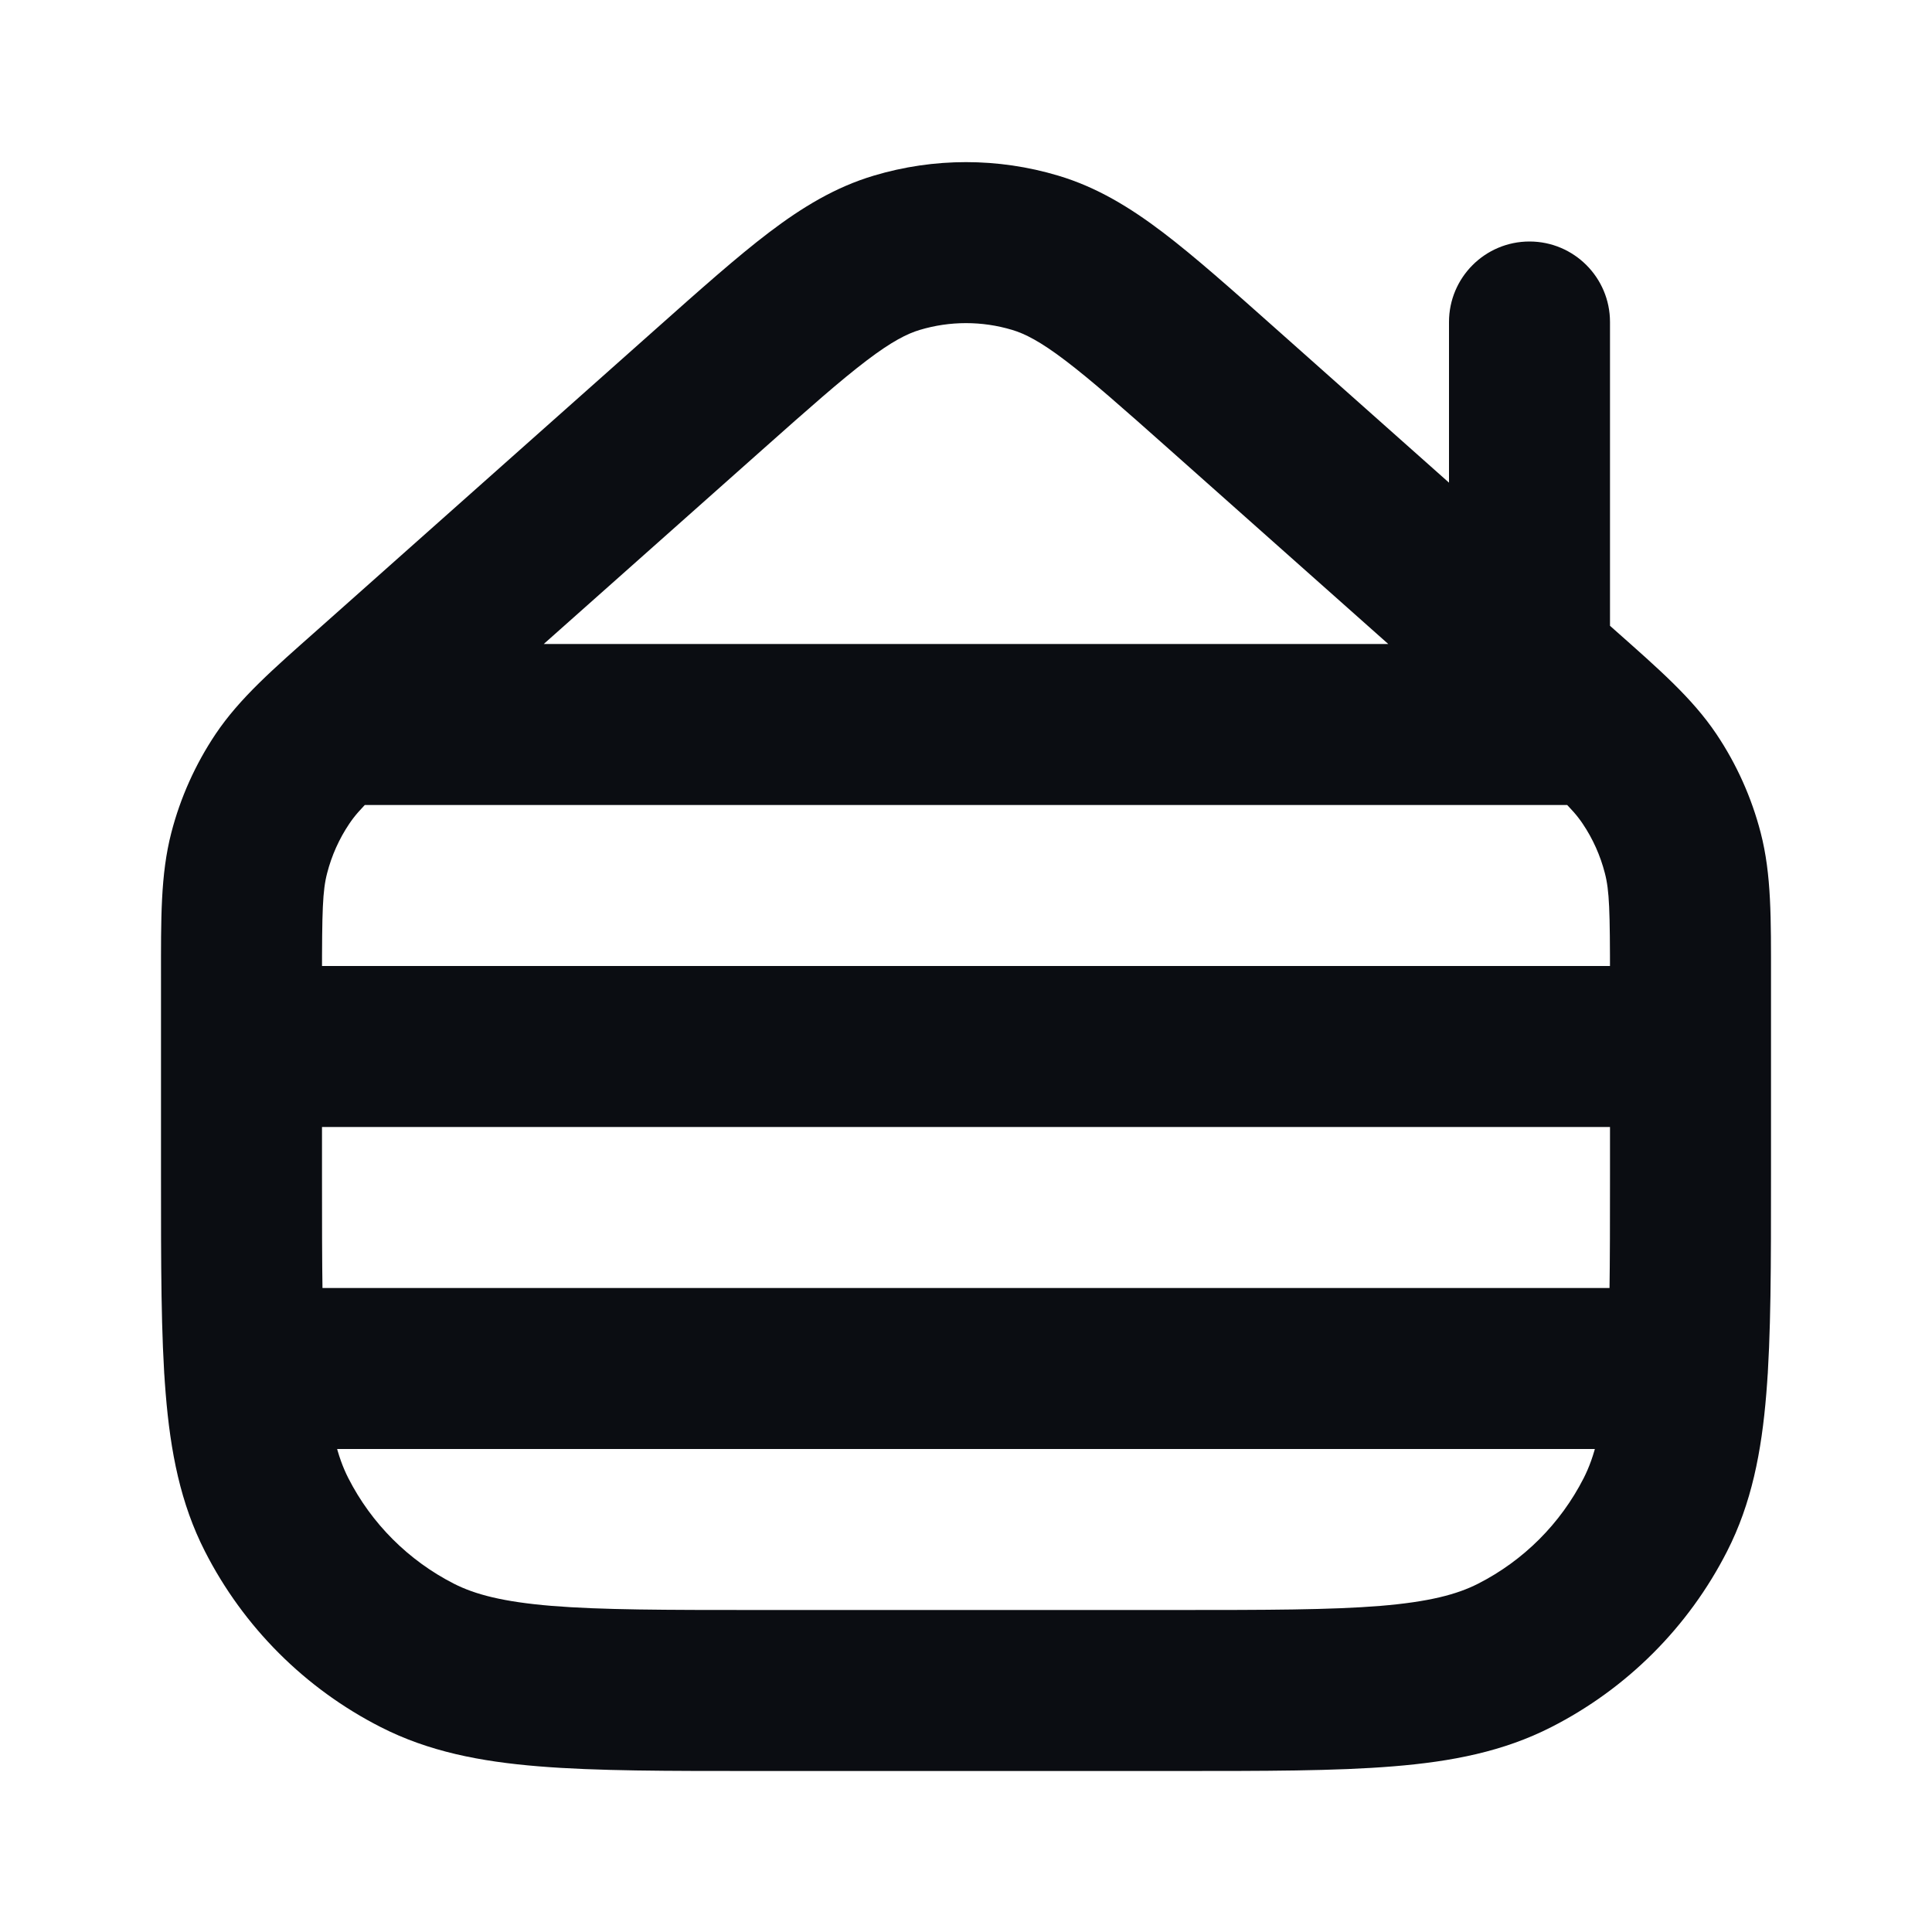 <svg width="24" height="24" viewBox="0 0 24 24" fill="none" xmlns="http://www.w3.org/2000/svg">
<path d="M8.811 4.835L8.147 4.087L8.811 4.835ZM4.611 8.568L5.275 9.315L4.611 8.568ZM15.189 4.835L14.525 5.582V5.582L15.189 4.835ZM19.389 8.568L20.053 7.821L20.053 7.821L19.389 8.568ZM20.904 10.596L21.872 10.345V10.345L20.904 10.596ZM20.491 9.676L19.661 10.233L19.661 10.233L20.491 9.676ZM3.096 10.596L4.064 10.846L3.096 10.596ZM3.509 9.676L4.339 10.233L4.339 10.233L3.509 9.676ZM11.14 3.14L11.427 4.098L11.14 3.14ZM12.86 3.14L13.146 2.182L12.86 3.14ZM5.184 20.564L5.638 19.673H5.638L5.184 20.564ZM3.436 18.816L4.327 18.362L4.327 18.362L3.436 18.816ZM18.816 20.564L18.362 19.673H18.362L18.816 20.564ZM20.564 18.816L19.673 18.362V18.362L20.564 18.816ZM4.13 8C3.577 8 3.13 8.448 3.13 9C3.13 9.552 3.577 10 4.13 10V8ZM19.87 10C20.423 10 20.87 9.552 20.87 9C20.87 8.448 20.423 8 19.87 8V10ZM3 12C2.448 12 2 12.448 2 13C2 13.552 2.448 14 3 14V12ZM21 14C21.552 14 22 13.552 22 13C22 12.448 21.552 12 21 12V14ZM3.038 16C2.486 16 2.038 16.448 2.038 17C2.038 17.552 2.486 18 3.038 18V16ZM20.962 18C21.514 18 21.962 17.552 21.962 17C21.962 16.448 21.514 16 20.962 16V18ZM18 8.222C18 8.775 18.448 9.222 19 9.222C19.552 9.222 20 8.775 20 8.222H18ZM20 4C20 3.448 19.552 3 19 3C18.448 3 18 3.448 18 4H20ZM14.6 20H9.4V22H14.6V20ZM4 14.6V12.155H2V14.6H4ZM8.147 4.087L3.947 7.821L5.275 9.315L9.475 5.582L8.147 4.087ZM20 12.155V14.6H22V12.155H20ZM14.525 5.582L18.725 9.315L20.053 7.821L15.853 4.087L14.525 5.582ZM22 12.155C22 11.414 22.007 10.867 21.872 10.345L19.936 10.846C19.993 11.064 20 11.31 20 12.155H22ZM18.725 9.315C19.356 9.877 19.536 10.046 19.661 10.233L21.322 9.119C21.021 8.671 20.608 8.313 20.053 7.821L18.725 9.315ZM21.872 10.345C21.759 9.908 21.573 9.493 21.322 9.119L19.661 10.233C19.787 10.42 19.88 10.628 19.936 10.846L21.872 10.345ZM4 12.155C4 11.31 4.007 11.064 4.064 10.846L2.128 10.345C1.993 10.867 2 11.414 2 12.155H4ZM3.947 7.821C3.392 8.313 2.979 8.671 2.678 9.119L4.339 10.233C4.464 10.046 4.644 9.877 5.275 9.315L3.947 7.821ZM4.064 10.846C4.12 10.628 4.213 10.42 4.339 10.233L2.678 9.119C2.427 9.494 2.241 9.908 2.128 10.345L4.064 10.846ZM9.475 5.582C10.051 5.07 10.441 4.725 10.765 4.479C11.078 4.241 11.269 4.145 11.427 4.098L10.854 2.182C10.375 2.325 9.965 2.575 9.555 2.886C9.156 3.189 8.699 3.596 8.147 4.087L9.475 5.582ZM15.853 4.087C15.301 3.596 14.844 3.189 14.445 2.886C14.035 2.575 13.625 2.325 13.146 2.182L12.573 4.098C12.731 4.145 12.922 4.241 13.235 4.479C13.559 4.725 13.949 5.07 14.525 5.582L15.853 4.087ZM11.427 4.098C11.801 3.986 12.199 3.986 12.573 4.098L13.146 2.182C12.399 1.958 11.601 1.958 10.854 2.182L11.427 4.098ZM9.4 20C8.263 20 7.471 19.999 6.854 19.949C6.249 19.899 5.901 19.807 5.638 19.673L4.73 21.455C5.322 21.757 5.963 21.883 6.691 21.942C7.409 22.001 8.296 22 9.4 22V20ZM2 14.6C2 15.704 1.999 16.591 2.058 17.309C2.117 18.038 2.243 18.678 2.545 19.27L4.327 18.362C4.193 18.099 4.101 17.751 4.051 17.146C4.001 16.529 4 15.737 4 14.6H2ZM5.638 19.673C5.074 19.385 4.615 18.927 4.327 18.362L2.545 19.27C3.024 20.211 3.789 20.976 4.73 21.455L5.638 19.673ZM14.6 22C15.704 22 16.591 22.001 17.309 21.942C18.038 21.883 18.678 21.757 19.27 21.455L18.362 19.673C18.099 19.807 17.751 19.899 17.146 19.949C16.529 19.999 15.737 20 14.6 20V22ZM20 14.6C20 15.737 19.999 16.529 19.949 17.146C19.899 17.751 19.807 18.099 19.673 18.362L21.455 19.27C21.757 18.678 21.883 18.038 21.942 17.309C22.001 16.591 22 15.704 22 14.6H20ZM19.27 21.455C20.211 20.976 20.976 20.211 21.455 19.27L19.673 18.362C19.385 18.927 18.927 19.385 18.362 19.673L19.27 21.455ZM4.13 10H19.87V8H4.13V10ZM3 14H21V12H3V14ZM3.038 18H20.962V16H3.038V18ZM20 8.222V4H18V8.222H20Z" fill="#0B0D12"/>
</svg>
